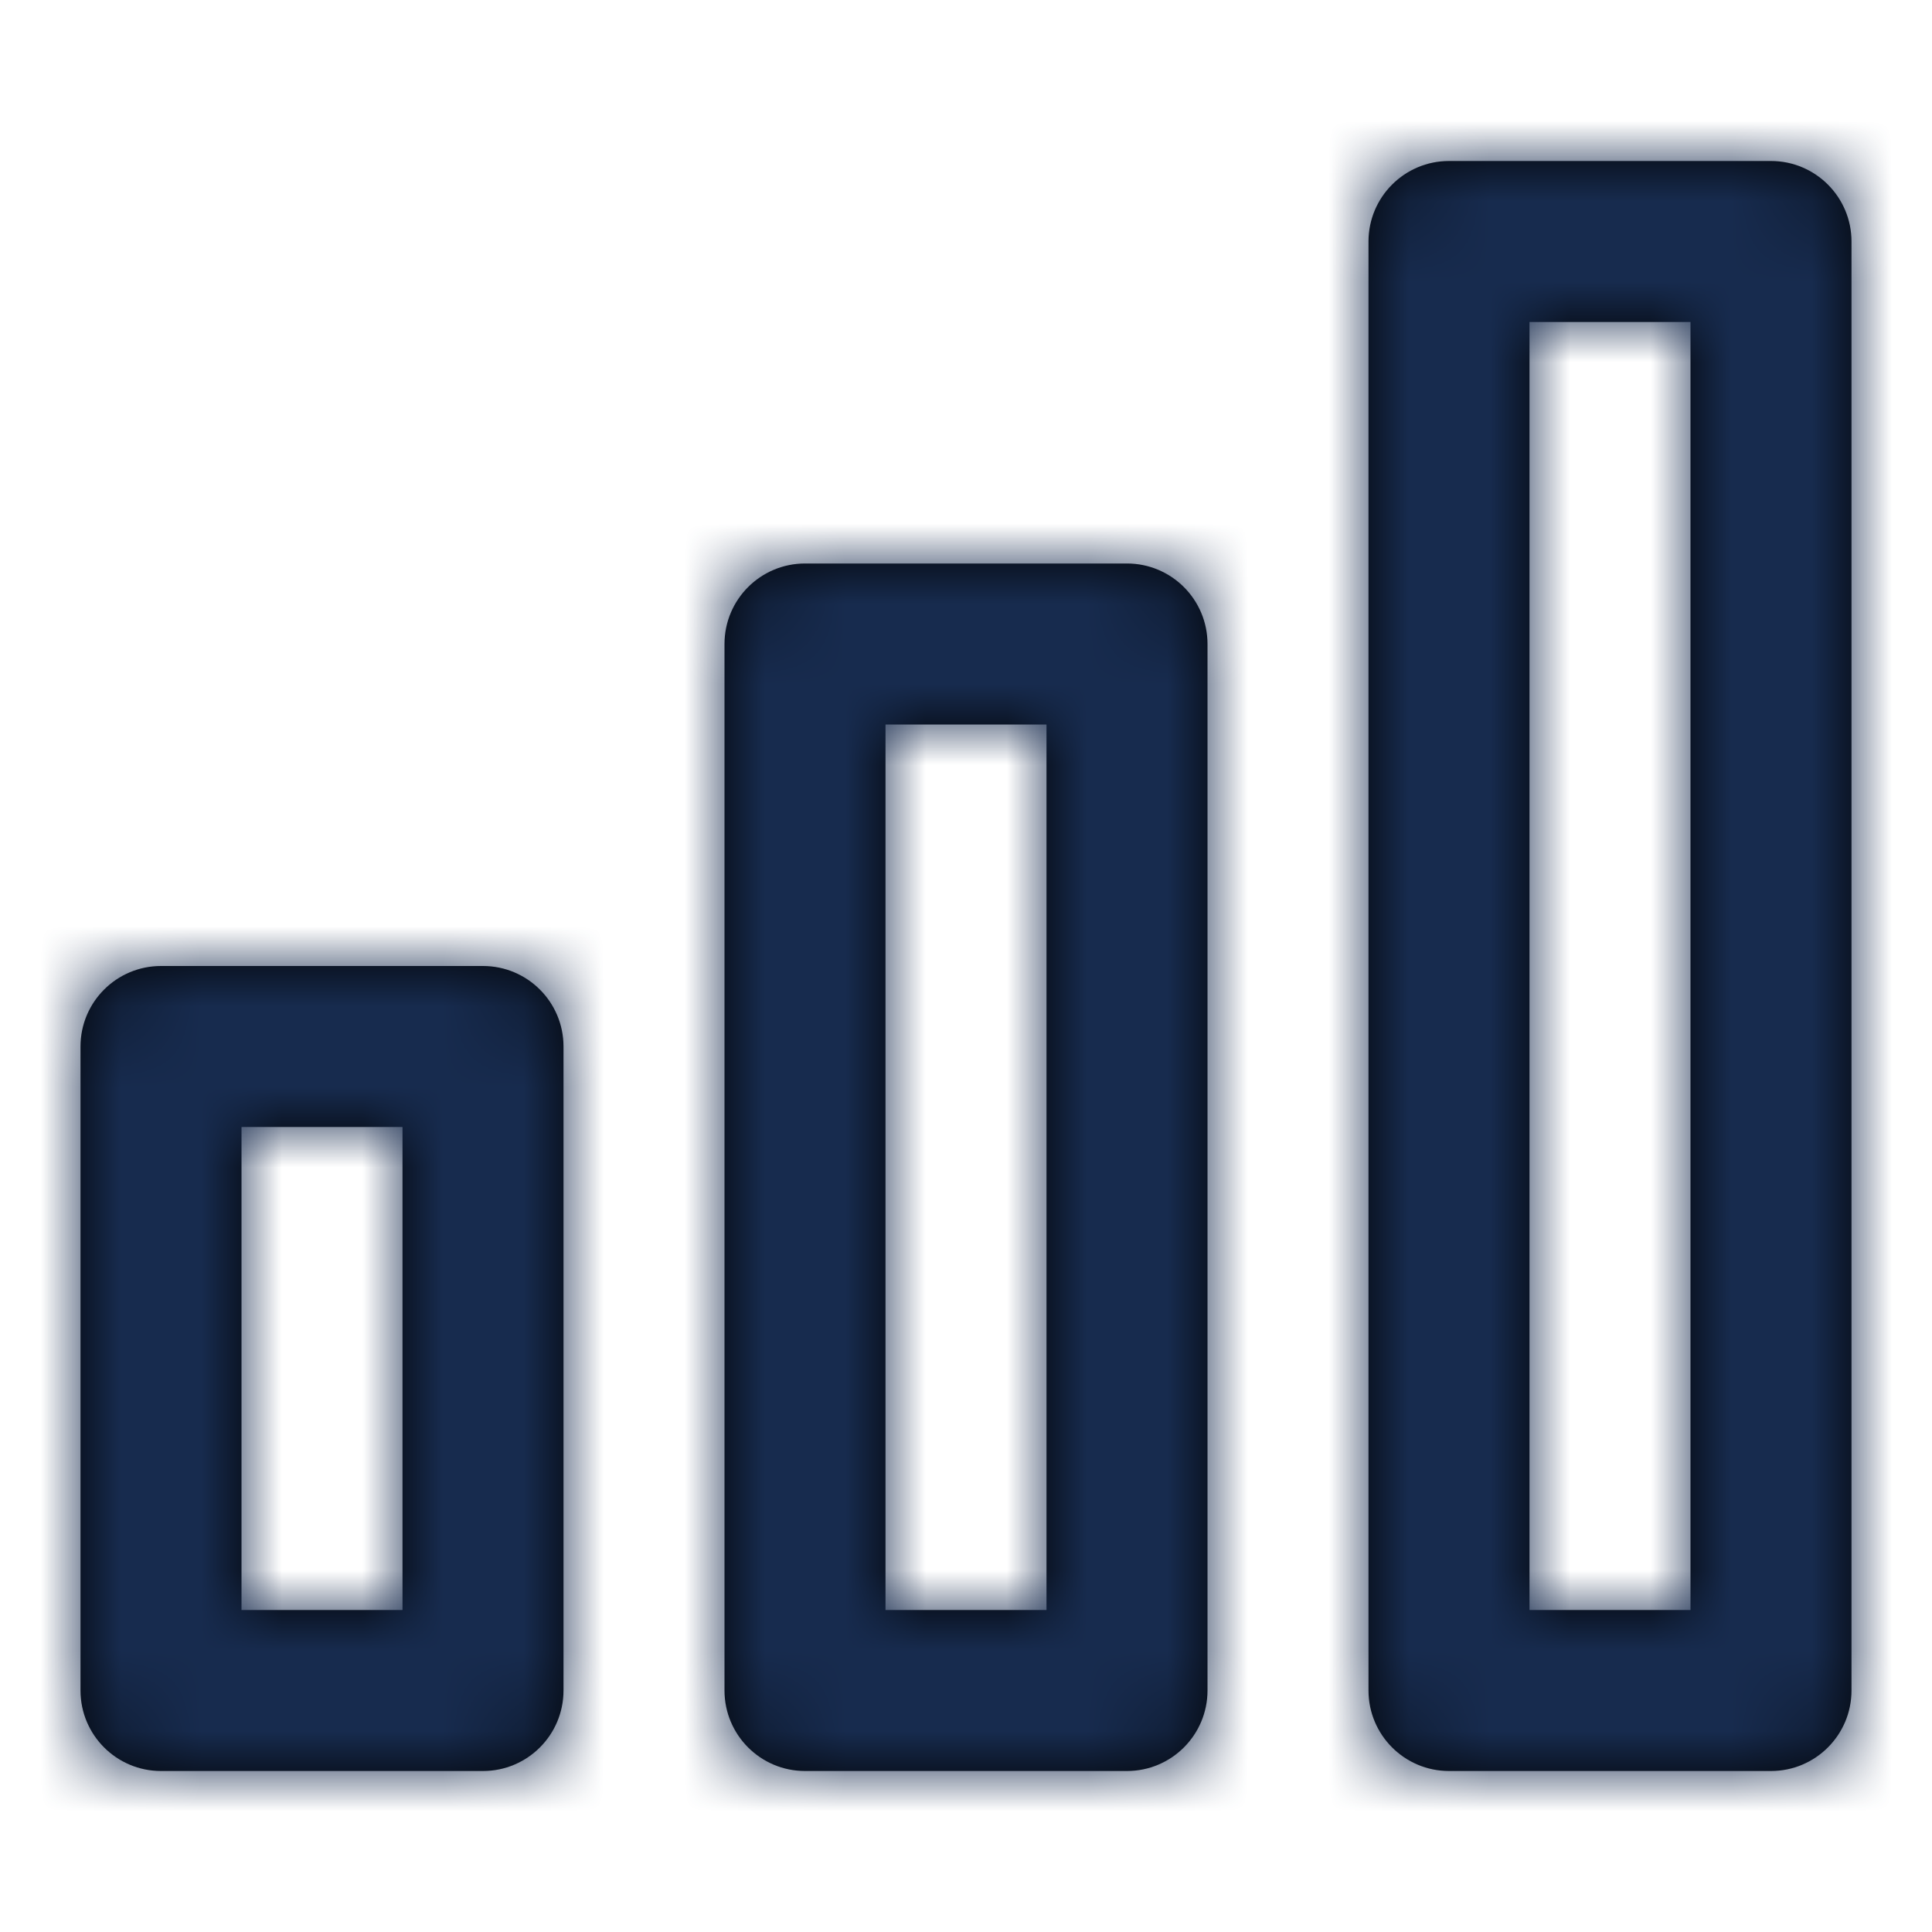 <?xml version="1.0" encoding="UTF-8"?>
<svg width="24px" height="24px" viewBox="0 0 24 24" version="1.1" xmlns="http://www.w3.org/2000/svg" xmlns:xlink="http://www.w3.org/1999/xlink">
    <!-- Generator: Sketch 53.2 (72643) - https://sketchapp.com -->
    <title>Icon/Feather/bar-chart</title>
    <desc>Created with Sketch.</desc>
    <defs>
        <path d="M18,2 L22,2 C22.552,2 23,2.448 23,3 L23,21 C23,21.552 22.552,22 22,22 L18,22 C17.448,22 17,21.552 17,21 L17,3 C17,2.448 17.448,2 18,2 Z M19,4 L19,20 L21,20 L21,4 L19,4 Z M10,7 L14,7 C14.552,7 15,7.448 15,8 L15,21 C15,21.552 14.552,22 14,22 L10,22 C9.448,22 9,21.552 9,21 L9,8 C9,7.448 9.448,7 10,7 Z M11,9 L11,20 L13,20 L13,9 L11,9 Z M2,12 L6,12 C6.552,12 7,12.448 7,13 L7,21 C7,21.552 6.552,22 6,22 L2,22 C1.448,22 1,21.552 1,21 L1,13 C1,12.448 1.448,12 2,12 Z M3,20 L5,20 L5,14 L3,14 L3,20 Z" id="path-1"></path>
    </defs>
    <g id="Icon/Feather/bar-chart" stroke="none" stroke-width="1" fill="none" fill-rule="evenodd">
        <mask id="mask-2" fill="white">
            <use xlink:href="#path-1"></use>
        </mask>
        <use id="Combined-Shape" fill="#000000" fill-rule="nonzero" xlink:href="#path-1"></use>
        <g id="Color/Neutral/Black" mask="url(#mask-2)" fill="#172B4E" fill-rule="nonzero">
            <rect id="Rectangle" x="0" y="0" width="24" height="24"></rect>
        </g>
    </g>
</svg>